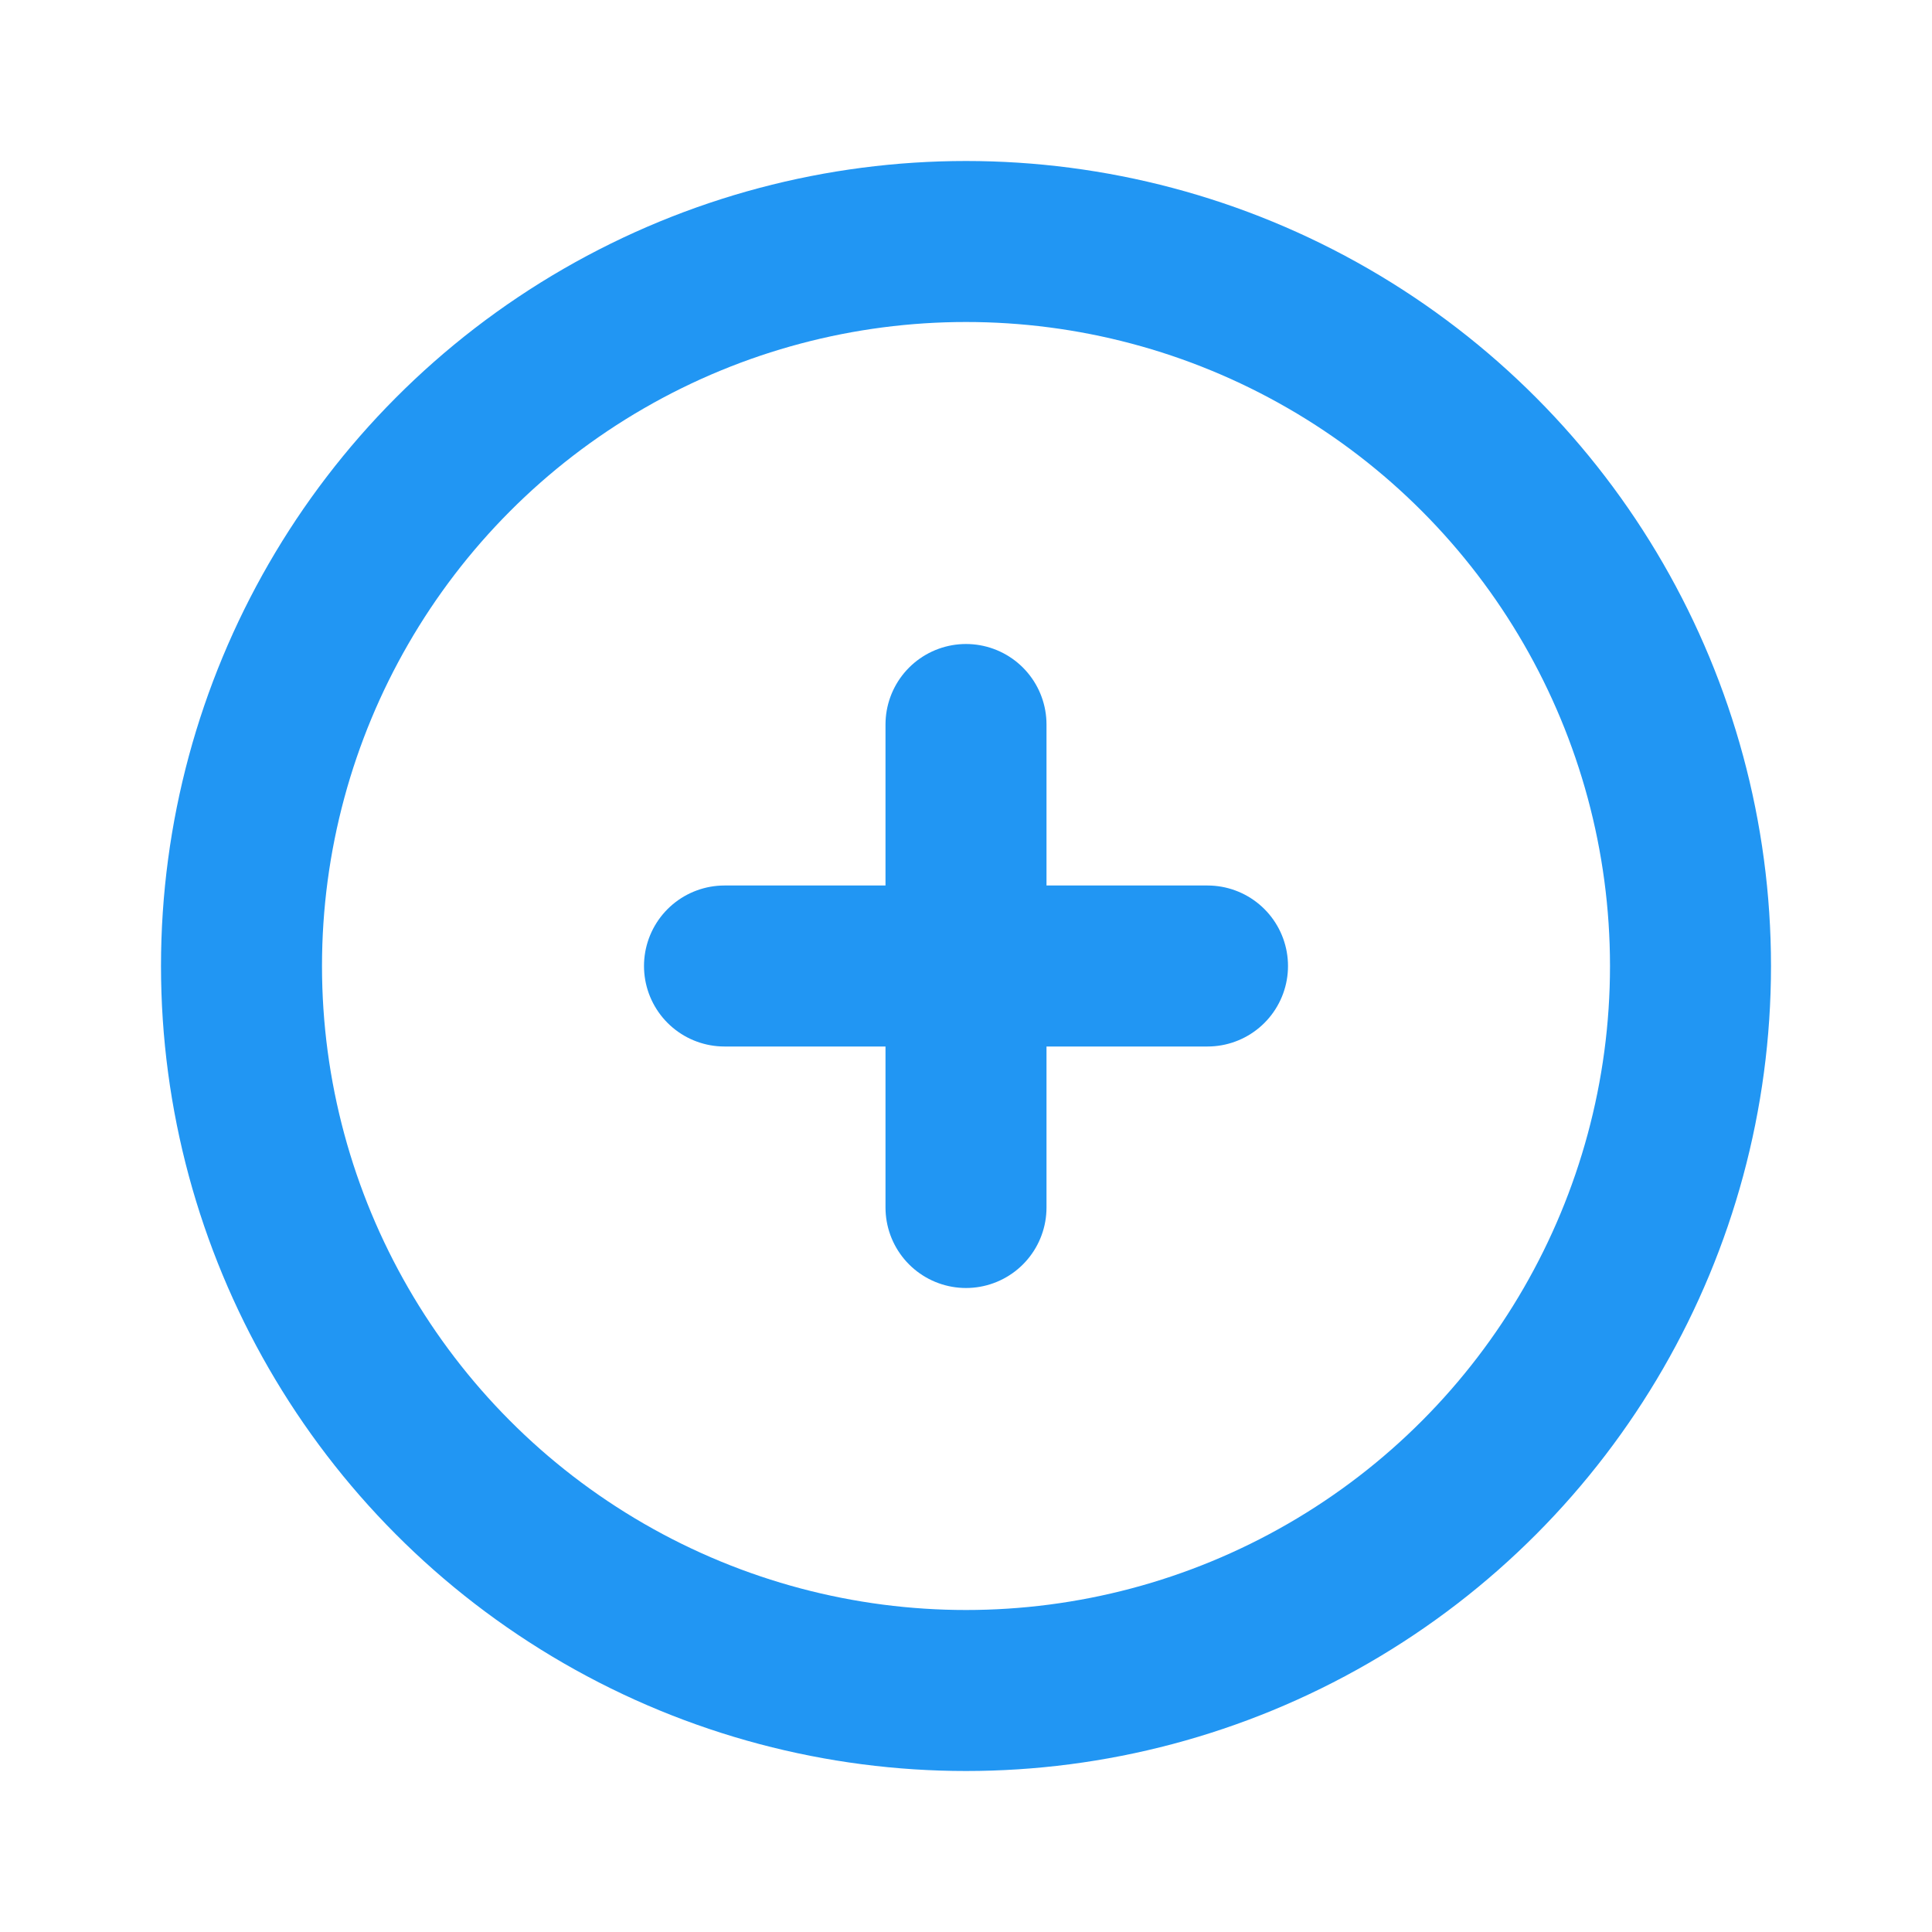 <svg xmlns="http://www.w3.org/2000/svg" class="icon icon-tabler icon-tabler-circle-plus" width="16" height="16"
     viewBox="0 0 24 24" stroke-width="2" stroke="#2196F3" fill="none" stroke-linecap="round" stroke-linejoin="round">
    <path stroke="none" d="M0 0h24v24H0z"/>
    <circle cx="12" cy="12" r="9"/>
    <line x1="9" y1="12" x2="15" y2="12"/>
    <line x1="12" y1="9" x2="12" y2="15"/>
</svg>